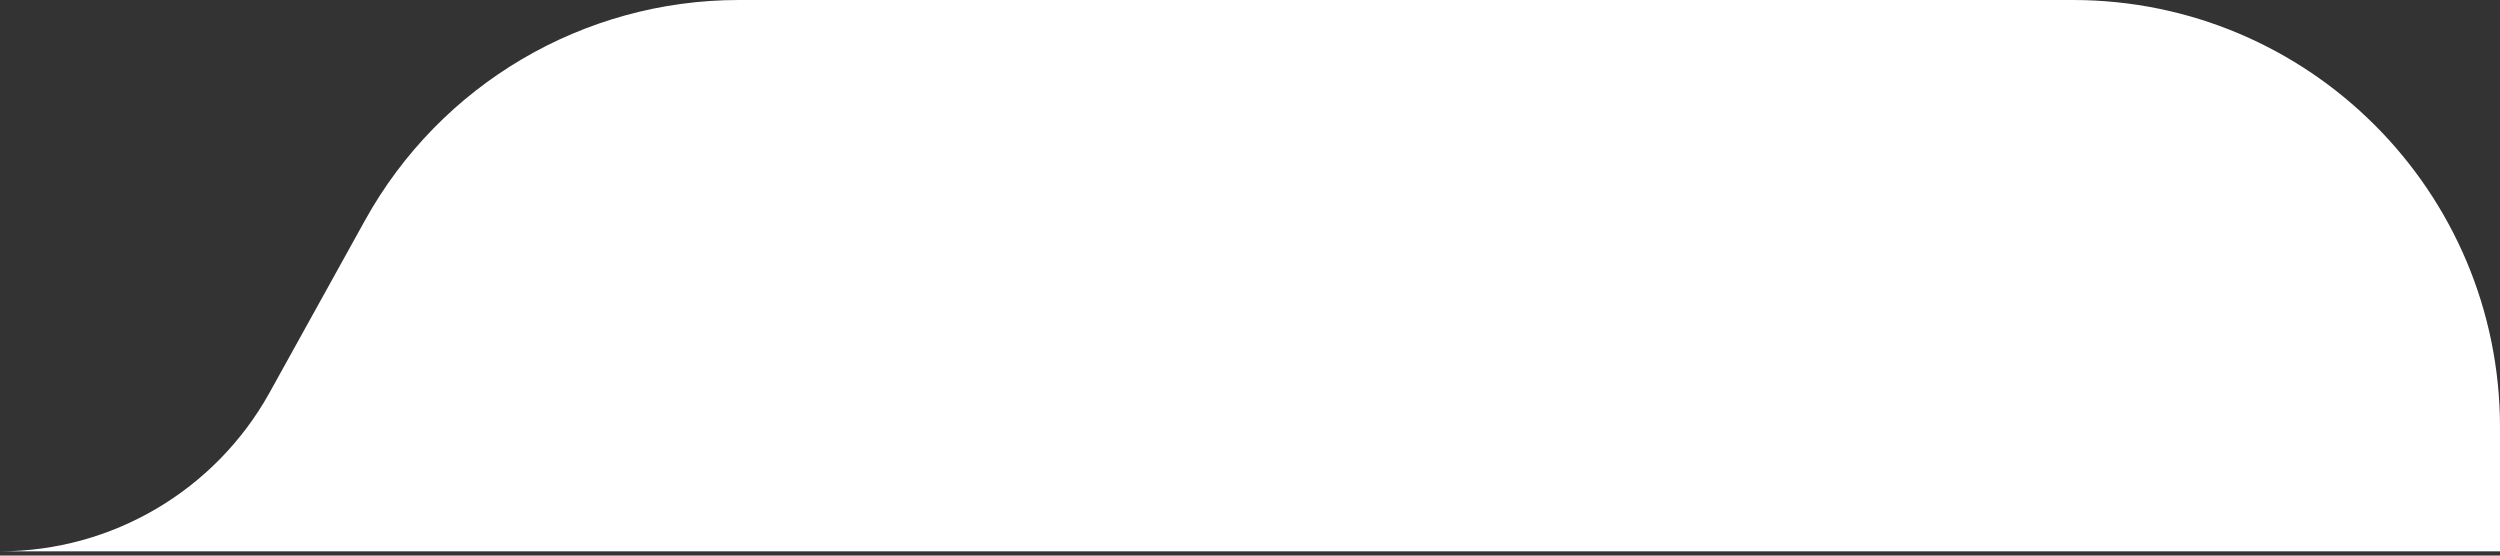 <svg width="117" height="26" viewBox="0 0 117 26" fill="none" xmlns="http://www.w3.org/2000/svg">
<rect x="0" y="0" width="117" height="26" fill="#333333" stroke="none"/>
<path d="M117 20V25.802H0C5.245 25.802 10.078 22.955 12.62 18.367L17.086 10.306C20.61 3.946 27.309 0 34.58 0H97C108.046 0 117 8.954 117 20Z" fill="white"/>
</svg>

